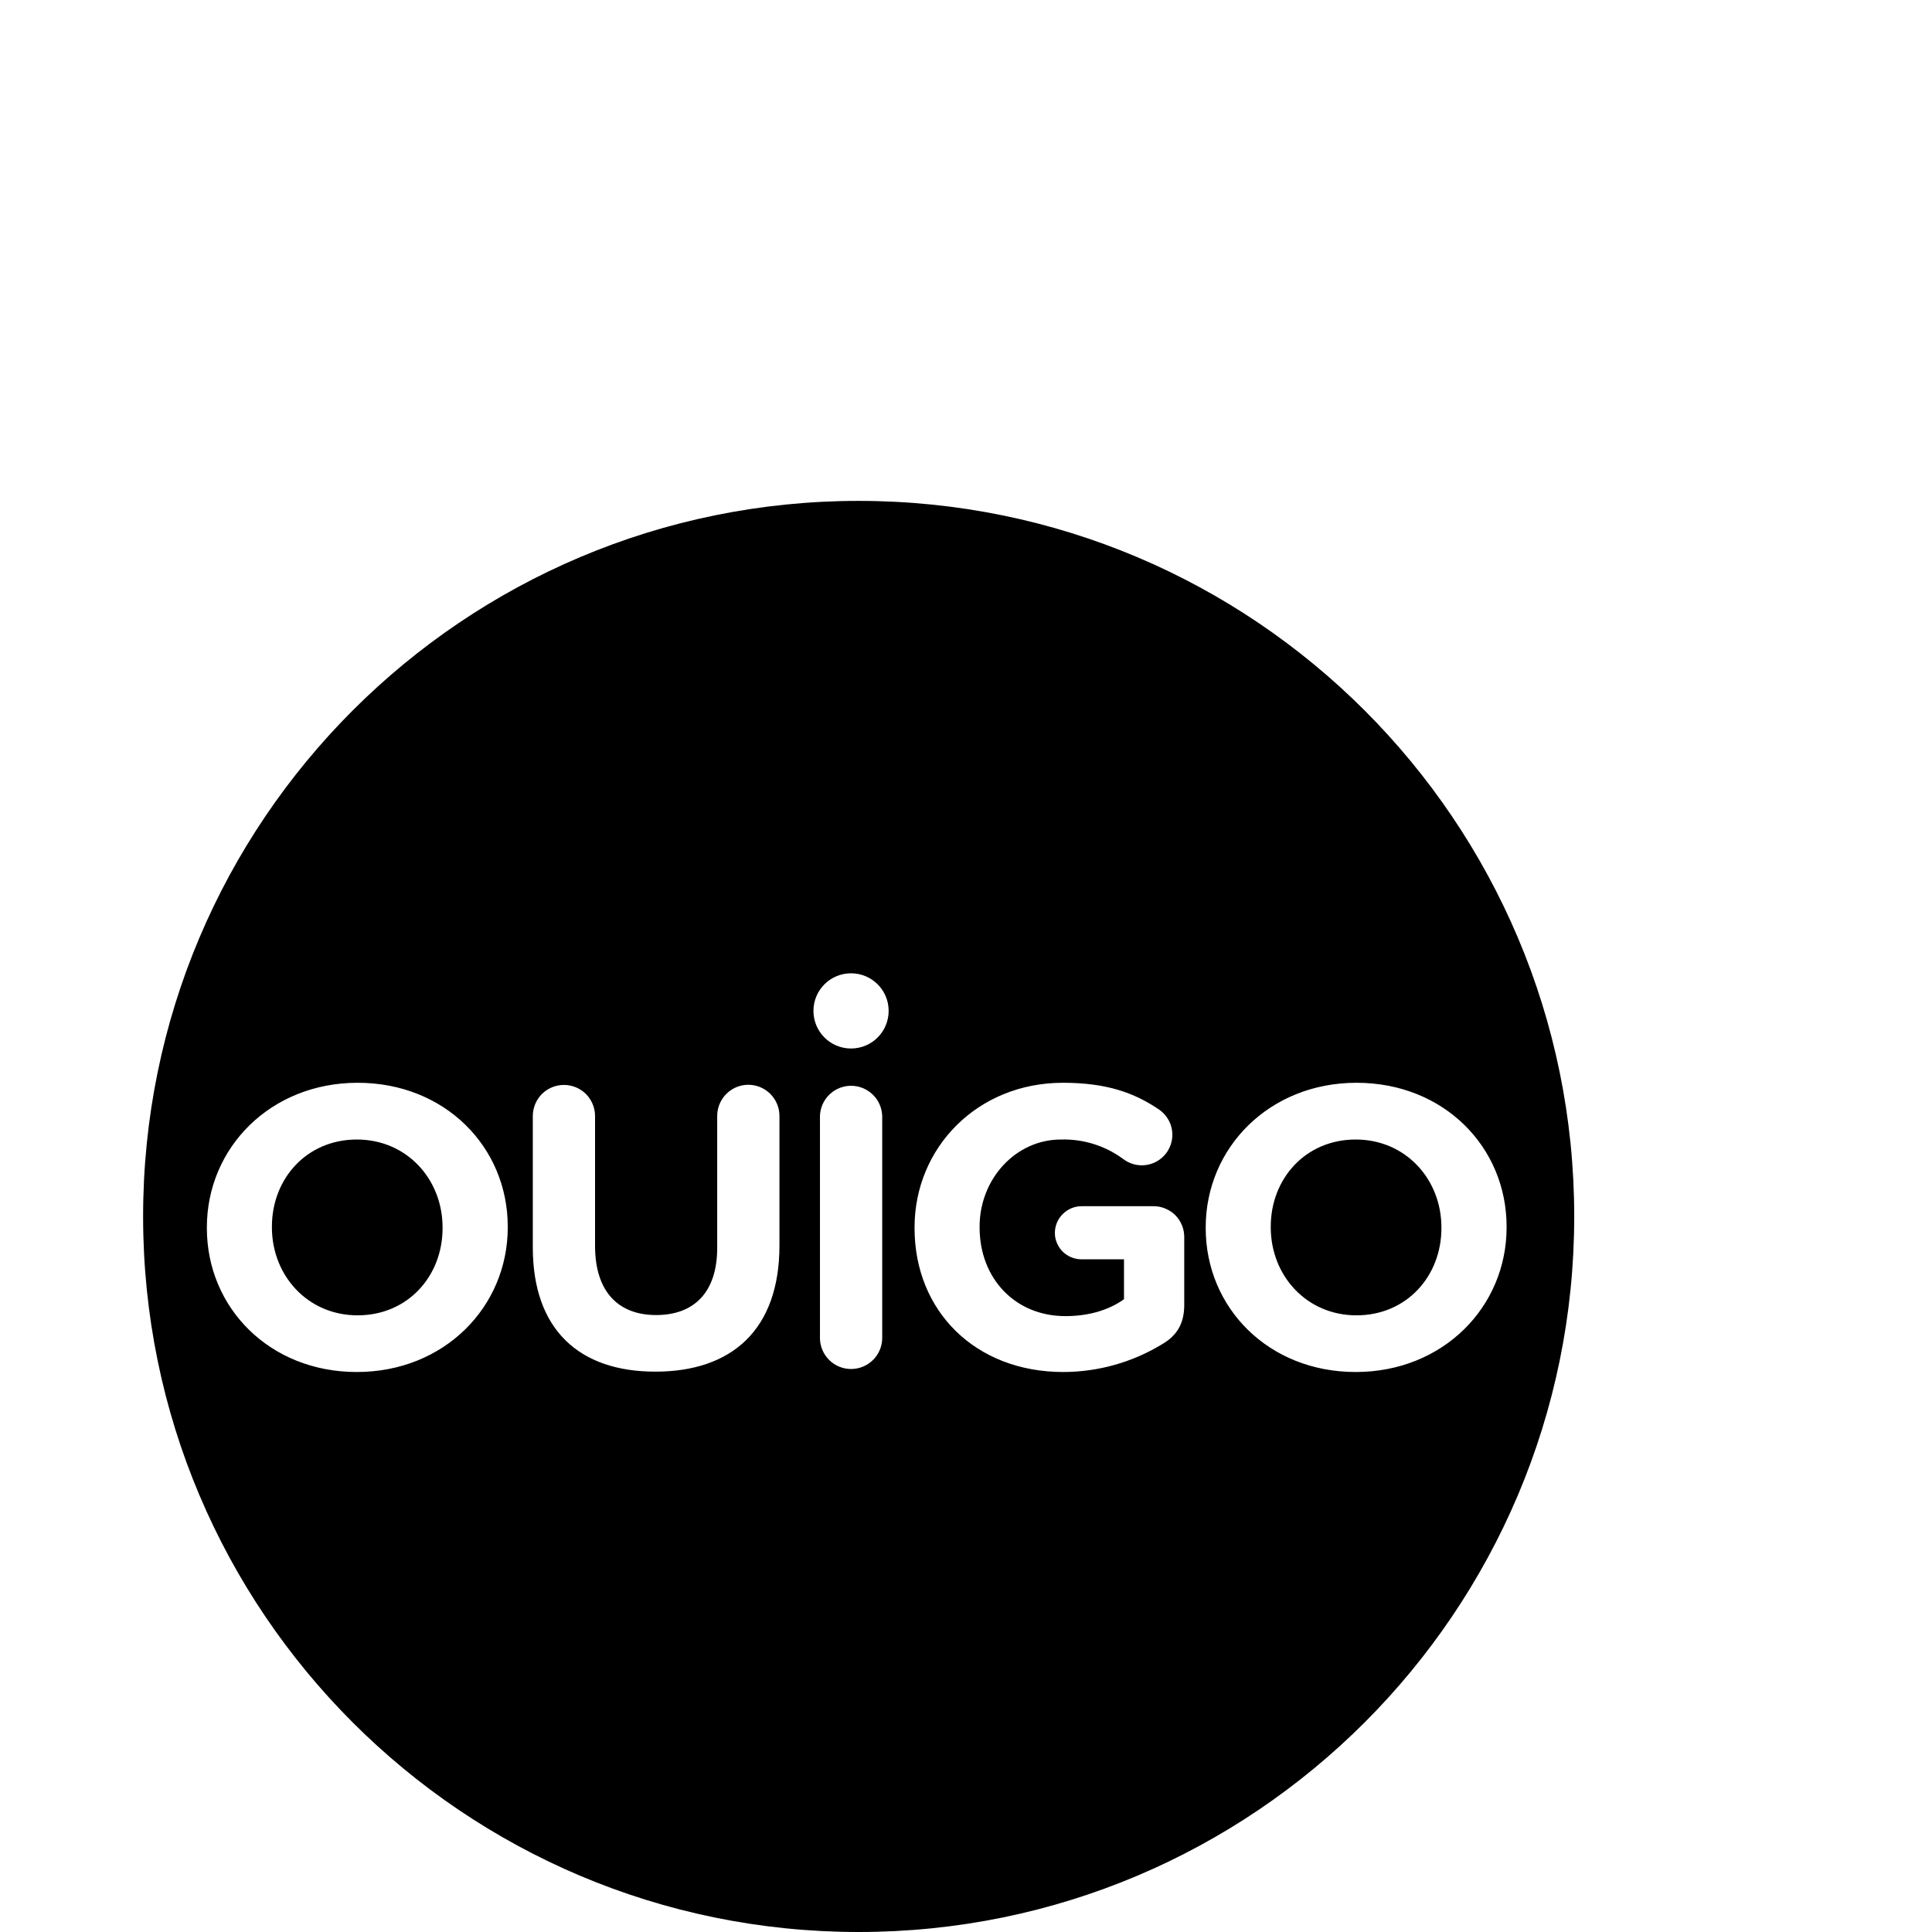 <svg aria-hidden="true" viewBox="0 0 27 27" xmlns="http://www.w3.org/2000/svg" class="css-ob18a8">
<path d="M12 27C17.523 27 22 22.523 22 17C22 11.477 17.523 7 12 7C6.477 7 2 11.477 2 17C2 22.523 6.477 27 12 27ZM2.891 17.164V17.153C2.891 16.042 3.778 15.132 4.999 15.132C6.219 15.132 7.096 16.031 7.096 17.142V17.153C7.096 18.264 6.208 19.174 4.987 19.174C3.767 19.174 2.891 18.275 2.891 17.164ZM6.185 17.164V17.153C6.185 16.483 5.688 15.925 4.987 15.925C4.286 15.925 3.8 16.472 3.8 17.142V17.153C3.8 17.823 4.297 18.382 4.998 18.382C5.699 18.382 6.185 17.834 6.185 17.164ZM7.446 15.597C7.446 15.482 7.492 15.371 7.573 15.289C7.655 15.208 7.766 15.162 7.881 15.162C7.996 15.162 8.107 15.208 8.189 15.289C8.27 15.371 8.316 15.482 8.316 15.597V17.412C8.316 18.048 8.638 18.378 9.169 18.378C9.701 18.378 10.023 18.059 10.023 17.439V15.596C10.023 15.48 10.069 15.37 10.15 15.288C10.232 15.206 10.342 15.16 10.458 15.16C10.573 15.16 10.684 15.206 10.766 15.288C10.847 15.37 10.893 15.48 10.893 15.596V17.405C10.893 18.589 10.221 19.169 9.158 19.169C8.096 19.169 7.446 18.583 7.446 17.432V15.597ZM11.459 15.595C11.463 15.482 11.51 15.375 11.591 15.297C11.672 15.218 11.781 15.174 11.894 15.174C12.007 15.174 12.115 15.218 12.197 15.297C12.278 15.375 12.325 15.482 12.329 15.595V18.711C12.325 18.824 12.278 18.931 12.197 19.009C12.115 19.088 12.007 19.132 11.894 19.132C11.781 19.132 11.672 19.088 11.591 19.009C11.51 18.931 11.463 18.824 11.459 18.711V15.595ZM12.781 17.153C12.781 16.042 13.656 15.132 14.855 15.132C15.454 15.132 15.849 15.266 16.206 15.512C16.252 15.545 16.291 15.587 16.321 15.636C16.351 15.684 16.371 15.738 16.379 15.794C16.388 15.851 16.385 15.908 16.371 15.963C16.357 16.019 16.332 16.07 16.298 16.116C16.263 16.161 16.22 16.2 16.171 16.228C16.122 16.257 16.067 16.275 16.011 16.282C15.954 16.289 15.897 16.285 15.842 16.27C15.787 16.254 15.736 16.228 15.691 16.193C15.441 16.01 15.136 15.916 14.826 15.925C14.193 15.925 13.69 16.478 13.69 17.142V17.153C13.69 17.868 14.188 18.393 14.889 18.393C15.205 18.393 15.488 18.314 15.708 18.157V17.599H15.12C15.071 17.6 15.023 17.591 14.977 17.573C14.931 17.555 14.889 17.528 14.854 17.494C14.819 17.46 14.791 17.419 14.772 17.374C14.752 17.328 14.742 17.28 14.742 17.231C14.742 17.181 14.752 17.132 14.771 17.087C14.79 17.041 14.818 17 14.854 16.965C14.889 16.93 14.931 16.903 14.976 16.884C15.022 16.866 15.071 16.856 15.12 16.857H16.115C16.172 16.856 16.228 16.866 16.281 16.888C16.334 16.909 16.382 16.94 16.423 16.98C16.463 17.02 16.495 17.068 16.517 17.121C16.539 17.173 16.55 17.23 16.55 17.287V18.236C16.55 18.487 16.456 18.659 16.245 18.783C15.828 19.038 15.349 19.173 14.86 19.174C13.628 19.174 12.781 18.32 12.781 17.164V17.153ZM16.85 17.164V17.153C16.85 16.042 17.737 15.132 18.958 15.132C20.178 15.132 21.055 16.031 21.055 17.142V17.153C21.055 18.264 20.167 19.174 18.946 19.174C17.726 19.174 16.85 18.275 16.85 17.164ZM20.144 17.164V17.153C20.144 16.483 19.647 15.925 18.946 15.925C18.245 15.925 17.759 16.472 17.759 17.142V17.153C17.759 17.823 18.256 18.382 18.957 18.382C19.658 18.382 20.144 17.834 20.144 17.164ZM12.419 14.127C12.419 14.418 12.184 14.653 11.893 14.653C11.603 14.653 11.368 14.418 11.368 14.127C11.368 13.837 11.603 13.602 11.893 13.602C12.184 13.602 12.419 13.837 12.419 14.127Z"></path>
</svg>